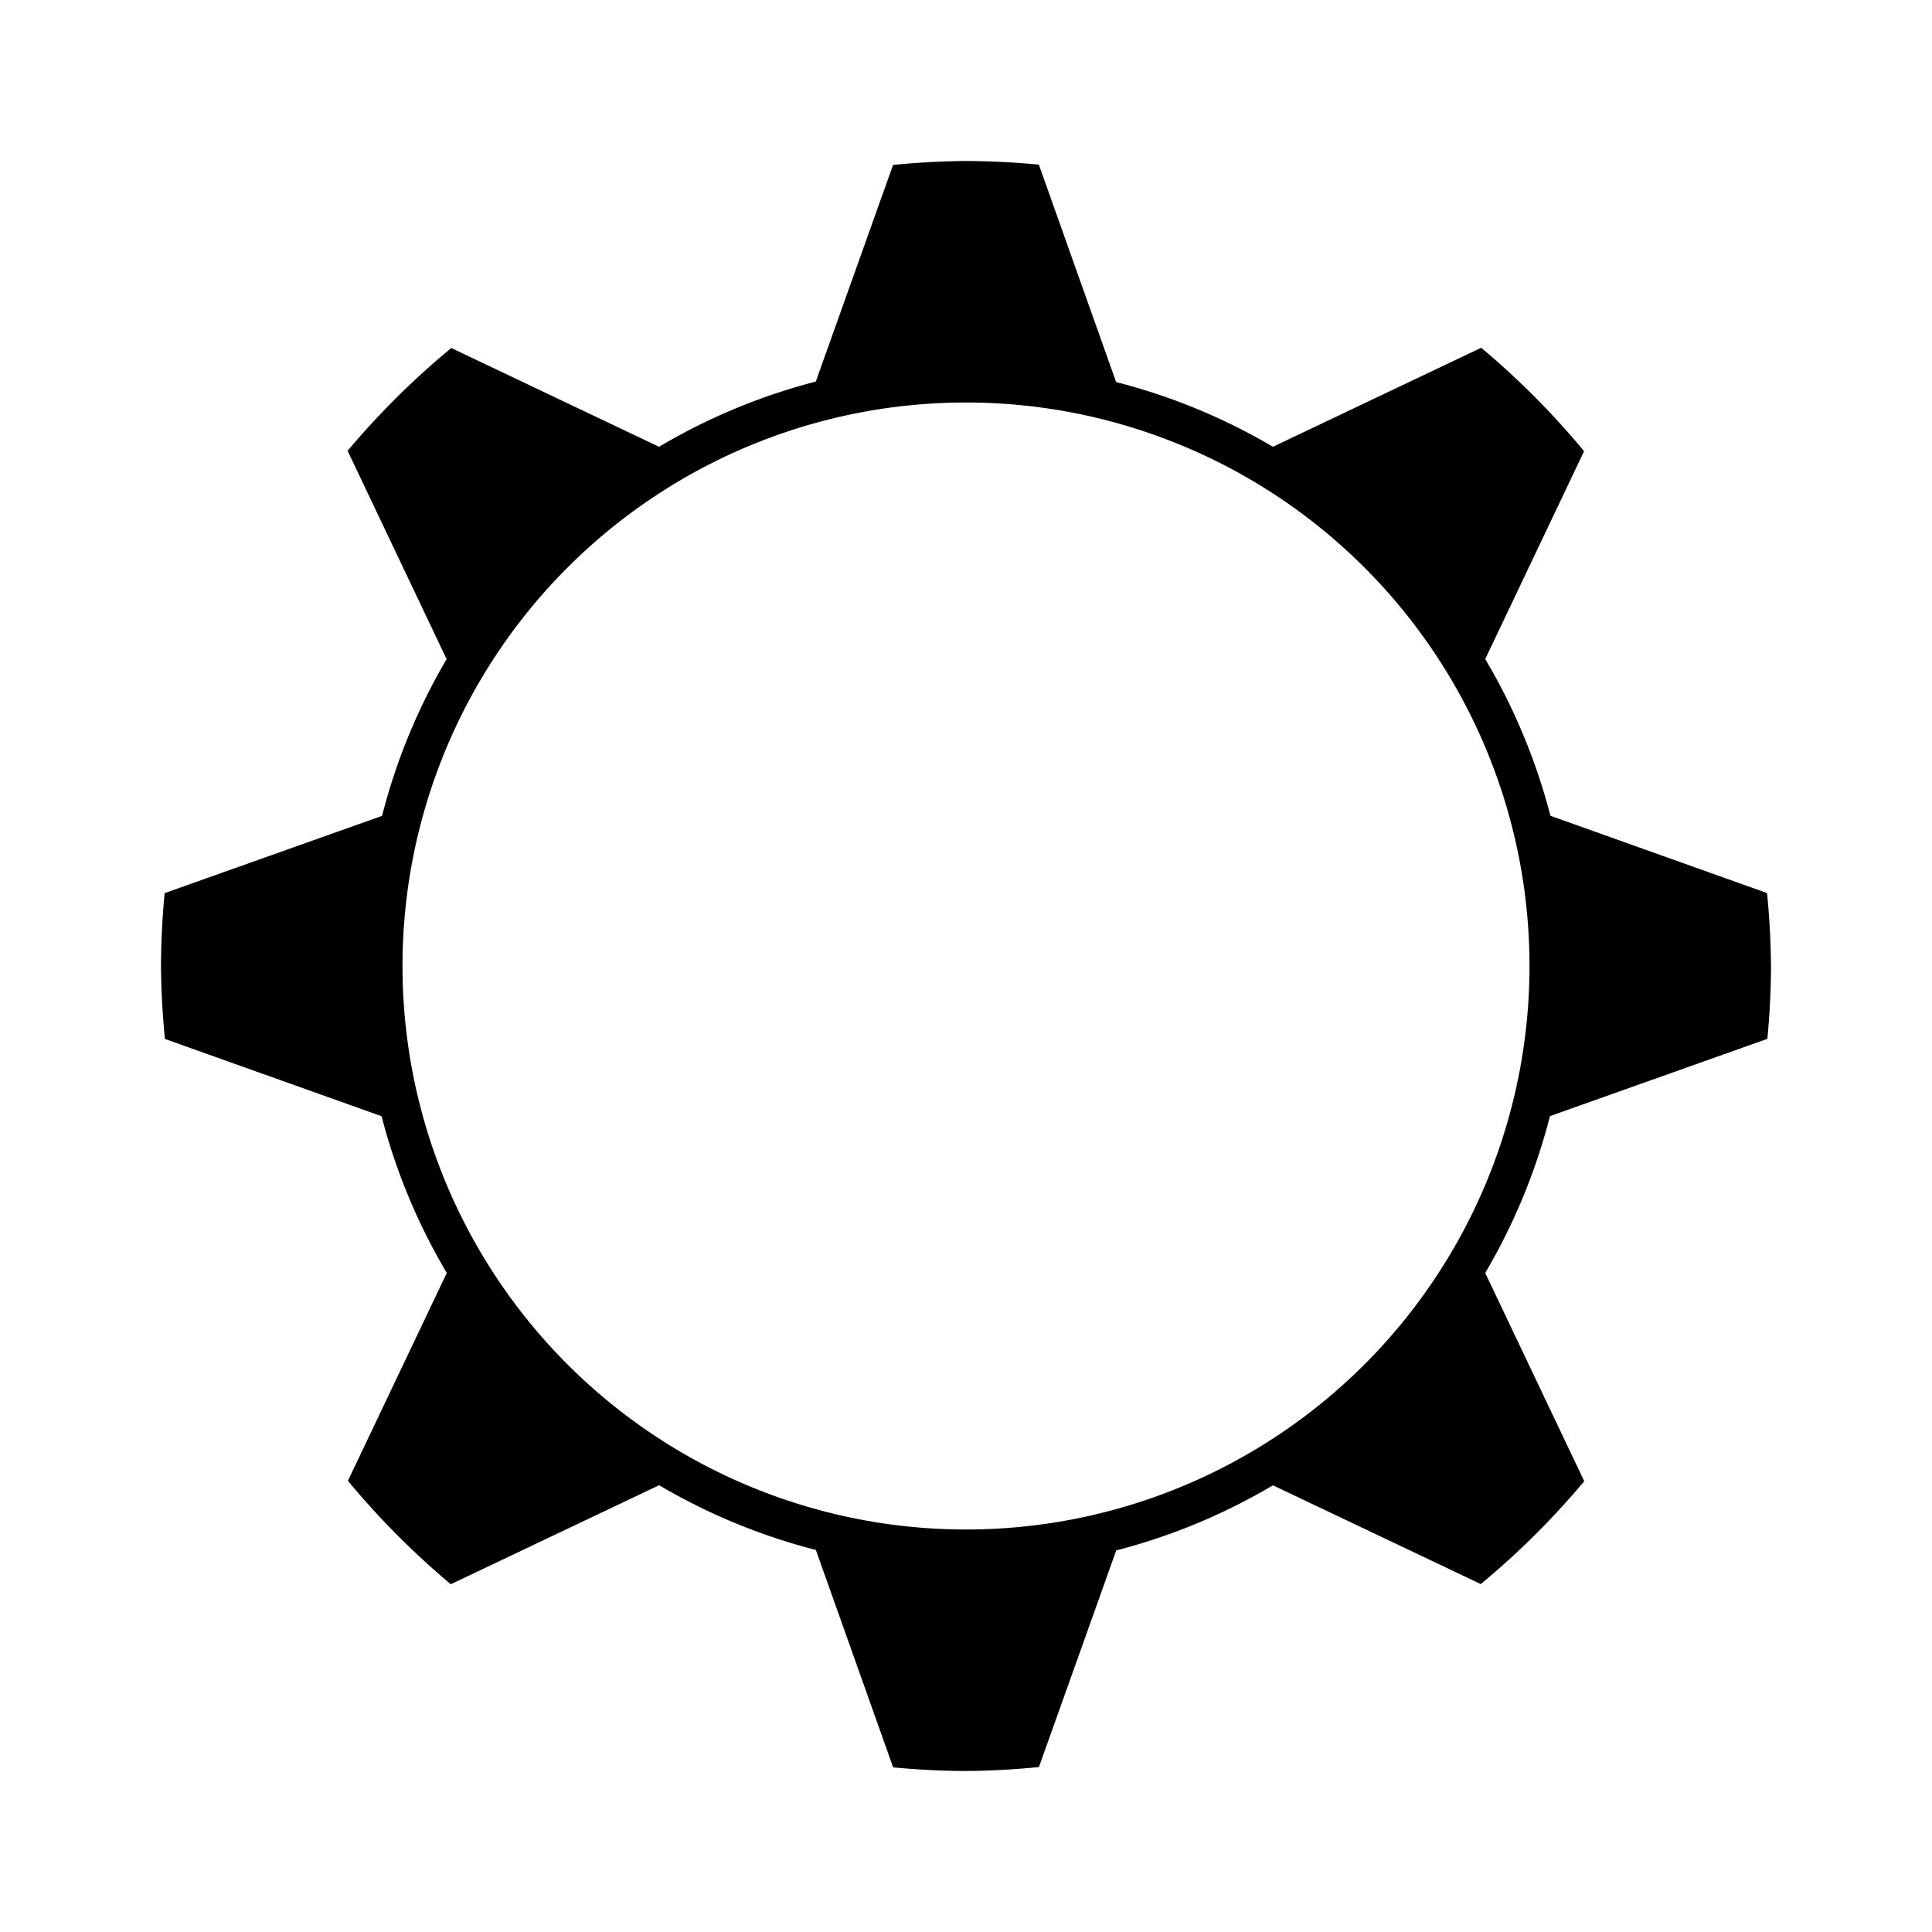 <svg xmlns="http://www.w3.org/2000/svg" width="24" height="24"><path d="M12 2a10 10 0 0 0-.906.049l-.96 2.691a7.5 7.5 0 0 0-1.947.81L5.606 4.323A10 10 0 0 0 4.318 5.6l1.23 2.588a7.5 7.5 0 0 0-.802 1.947l-2.701.96A10 10 0 0 0 2 12a10 10 0 0 0 .049.906l2.691.96a7.5 7.5 0 0 0 .81 1.947l-1.228 2.582A10 10 0 0 0 5.6 19.68l2.588-1.23a7.5 7.5 0 0 0 1.947.804l.96 2.701A10 10 0 0 0 12 22a10 10 0 0 0 .906-.049l.96-2.691a7.5 7.5 0 0 0 1.947-.809l2.582 1.227A10 10 0 0 0 19.68 18.4l-1.23-2.587a7.5 7.5 0 0 0 .804-1.948l2.701-.96A10 10 0 0 0 22 12a10 10 0 0 0-.049-.906l-2.691-.96a7.5 7.5 0 0 0-.81-1.947l1.228-2.582A10 10 0 0 0 18.4 4.32l-2.587 1.23a7.5 7.5 0 0 0-1.948-.804l-.96-2.701A10 10 0 0 0 12 2zm0 3a7 7 0 0 1 7 7 7 7 0 0 1-7 7 7 7 0 0 1-7-7 7 7 0 0 1 7-7z"/></svg>